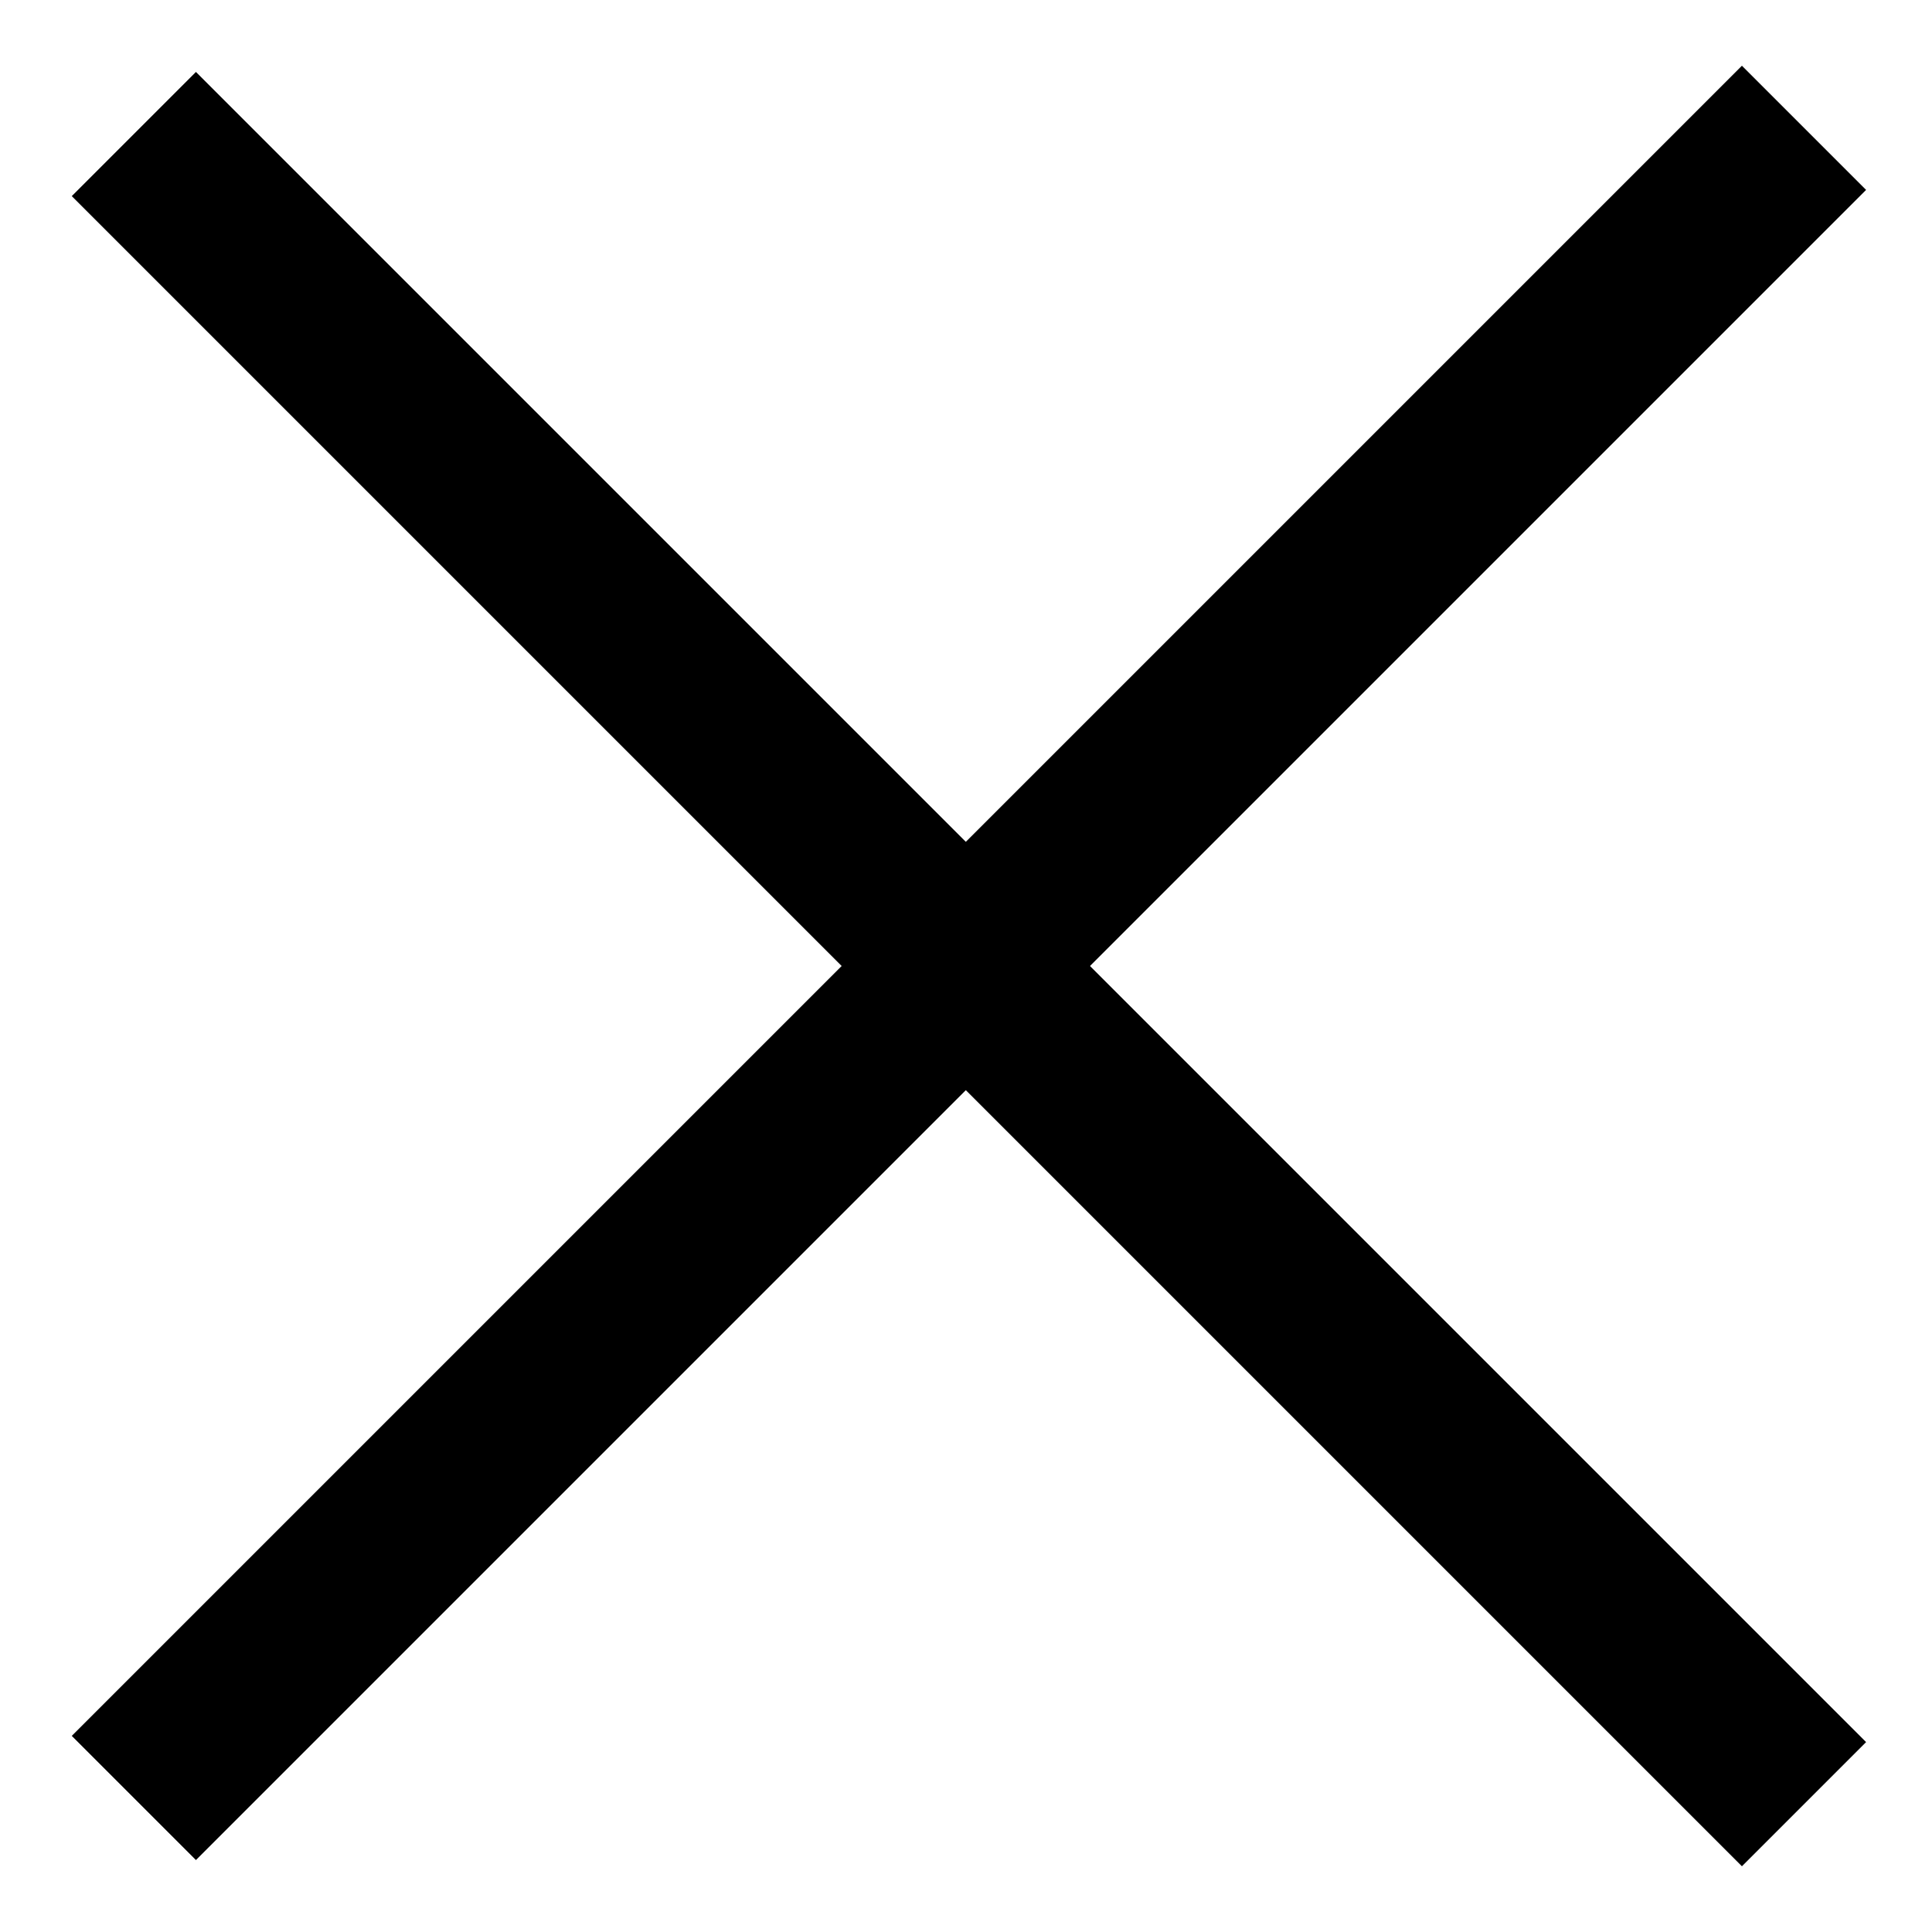 <svg viewBox="0 0 22 22">
    <g transform="translate(1, 1)">
        <rect x="9" y="-3.4" transform="matrix(0.707 -0.707 0.707 0.707 -4.142 10)" width="2" height="26.9"/>
        <rect x="-3.4" y="9" transform="matrix(0.707 -0.707 0.707 0.707 -4.142 10)" width="26.9" height="2"/>
    </g>
</svg>
